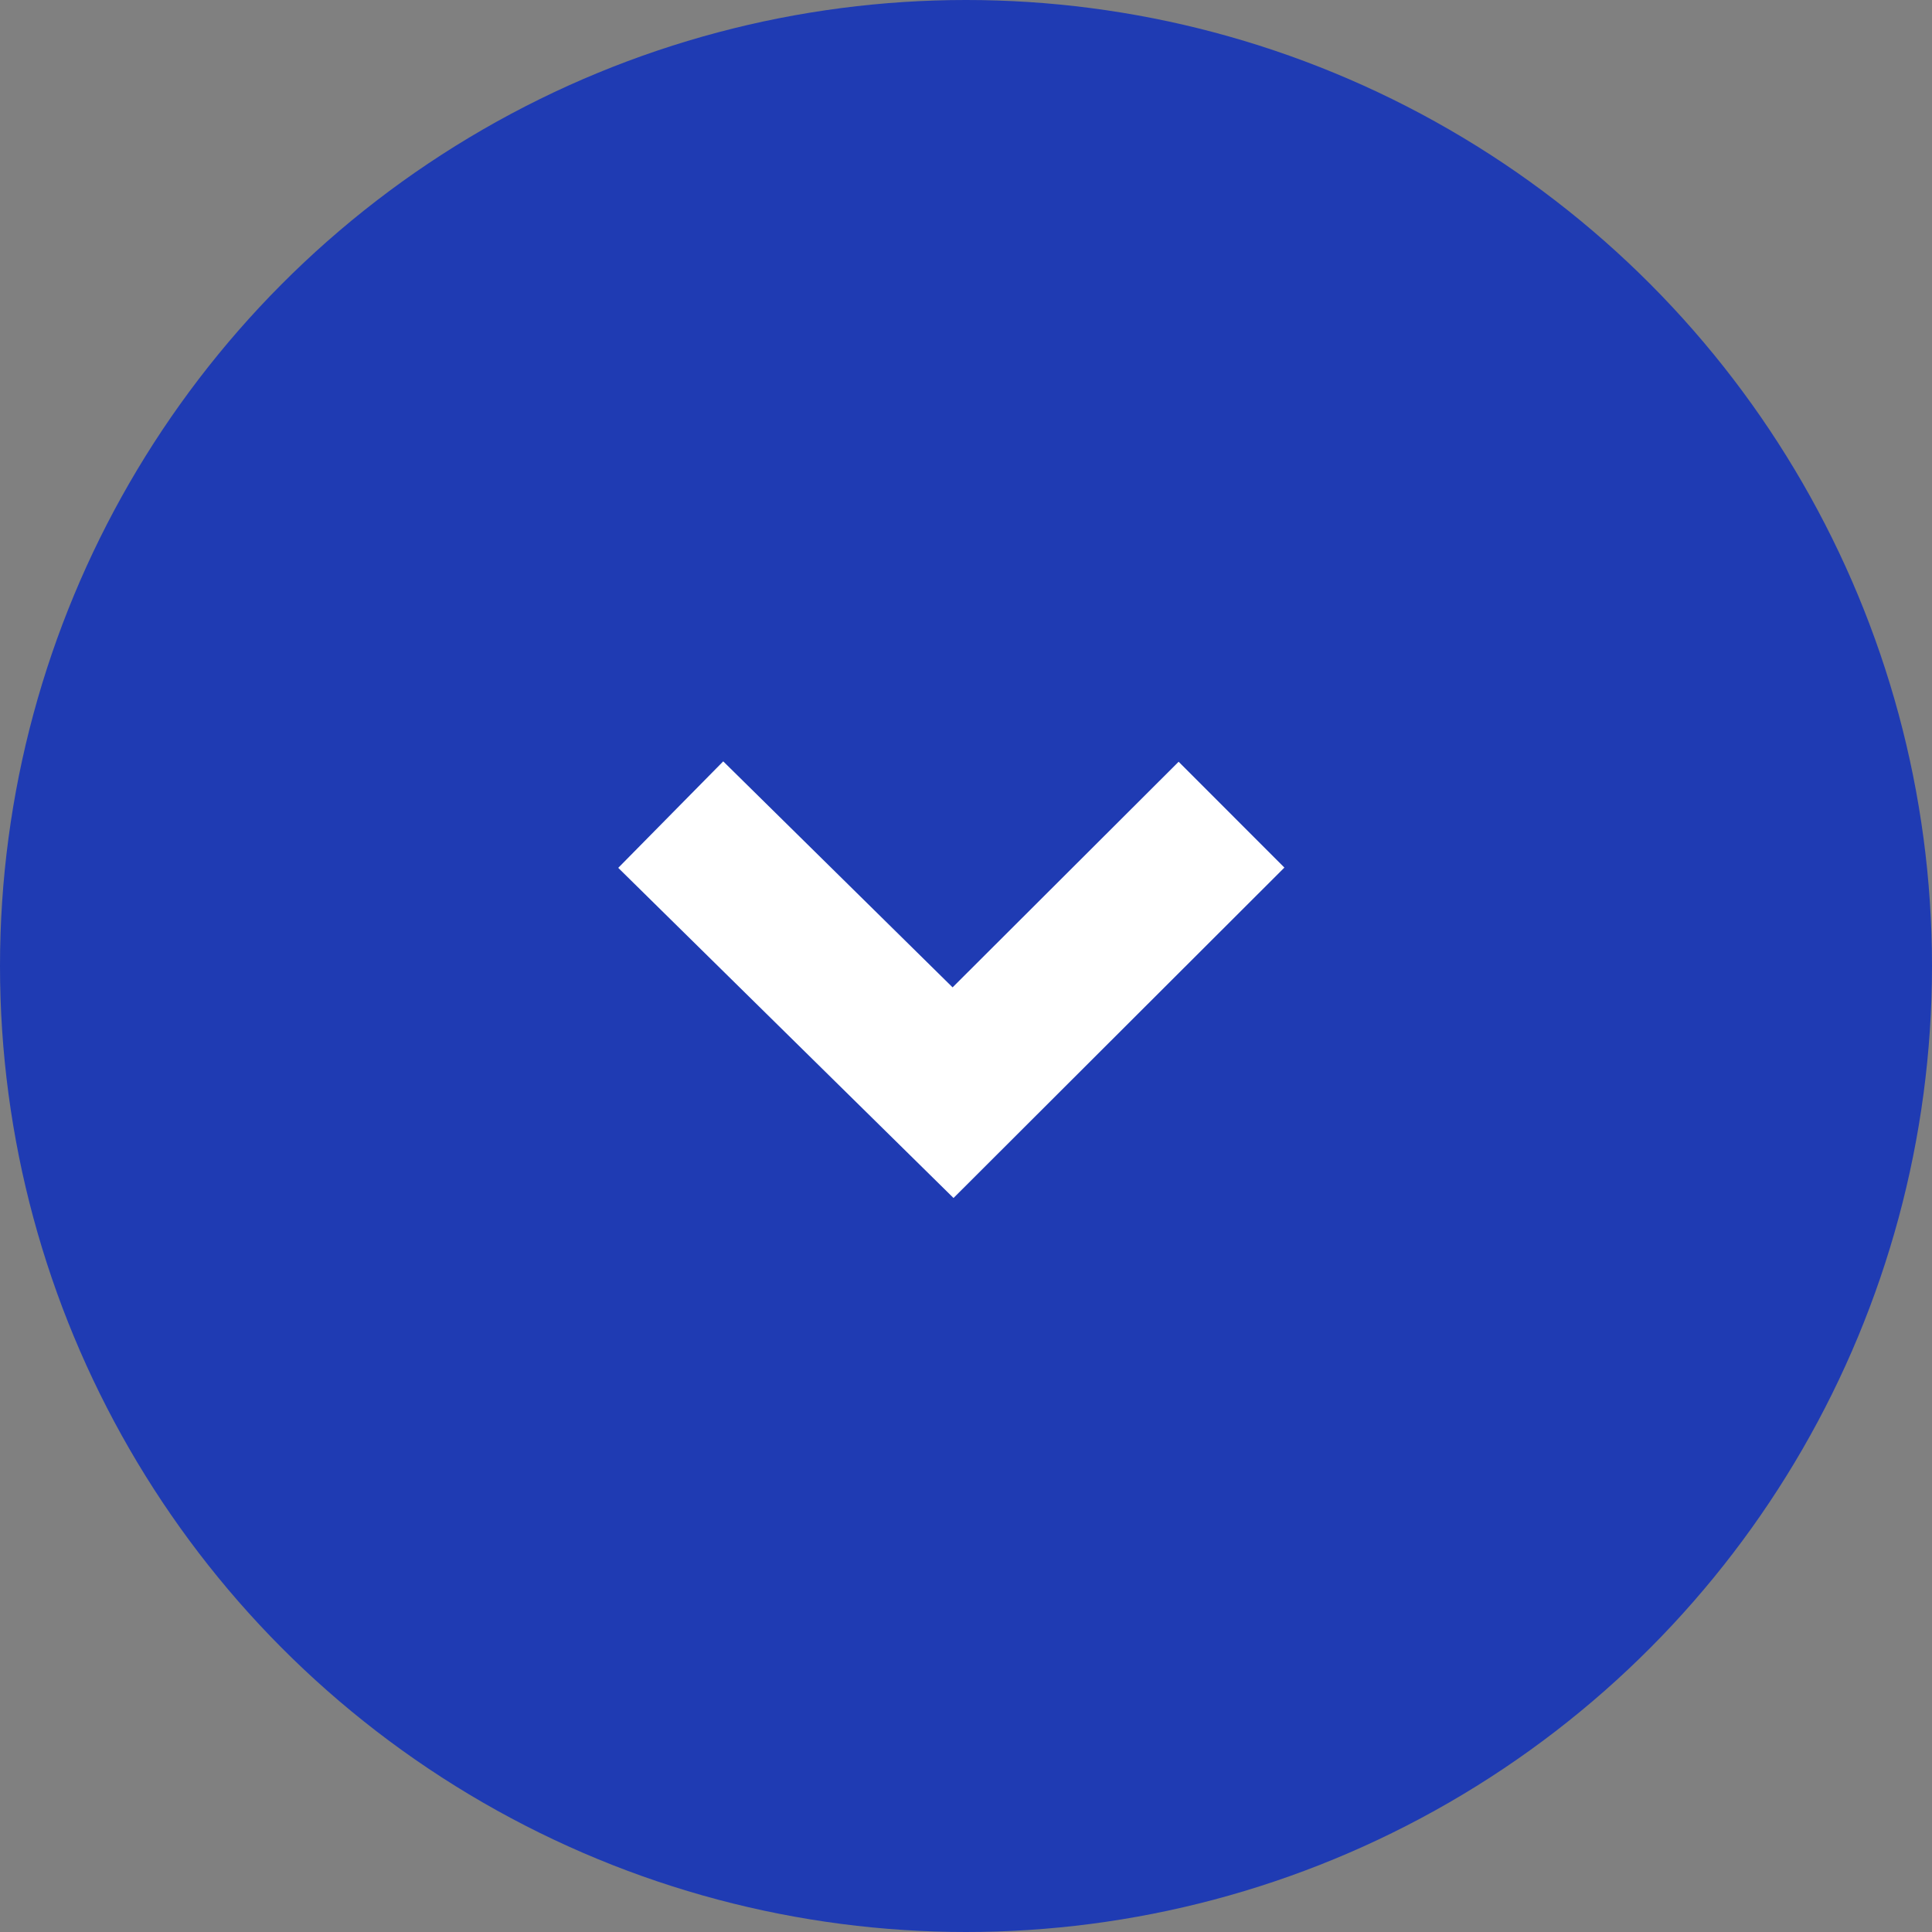 <svg id="Group_19703" data-name="Group 19703" xmlns="http://www.w3.org/2000/svg" width="50" height="50" viewBox="0 0 50 50">
  <rect x="0" y="0" width="50" height="50" fill="#808080" stroke="none"/>
  <circle id="Ellipse_8" data-name="Ellipse 8" cx="25" cy="25" r="25" fill="#1f3bb3"/>
  <g id="Group_19522" data-name="Group 19522" transform="translate(16 19.704)">
    <g id="Group_31" data-name="Group 31">
      <path id="Path_21" data-name="Path 21" d="M1.664,0-1.053,2.756,7.624,11.3l8.563-8.551L13.45.01,7.6,5.849Z" transform="translate(1.053)" fill="#fff"/>
    </g>
  </g>
</svg>
